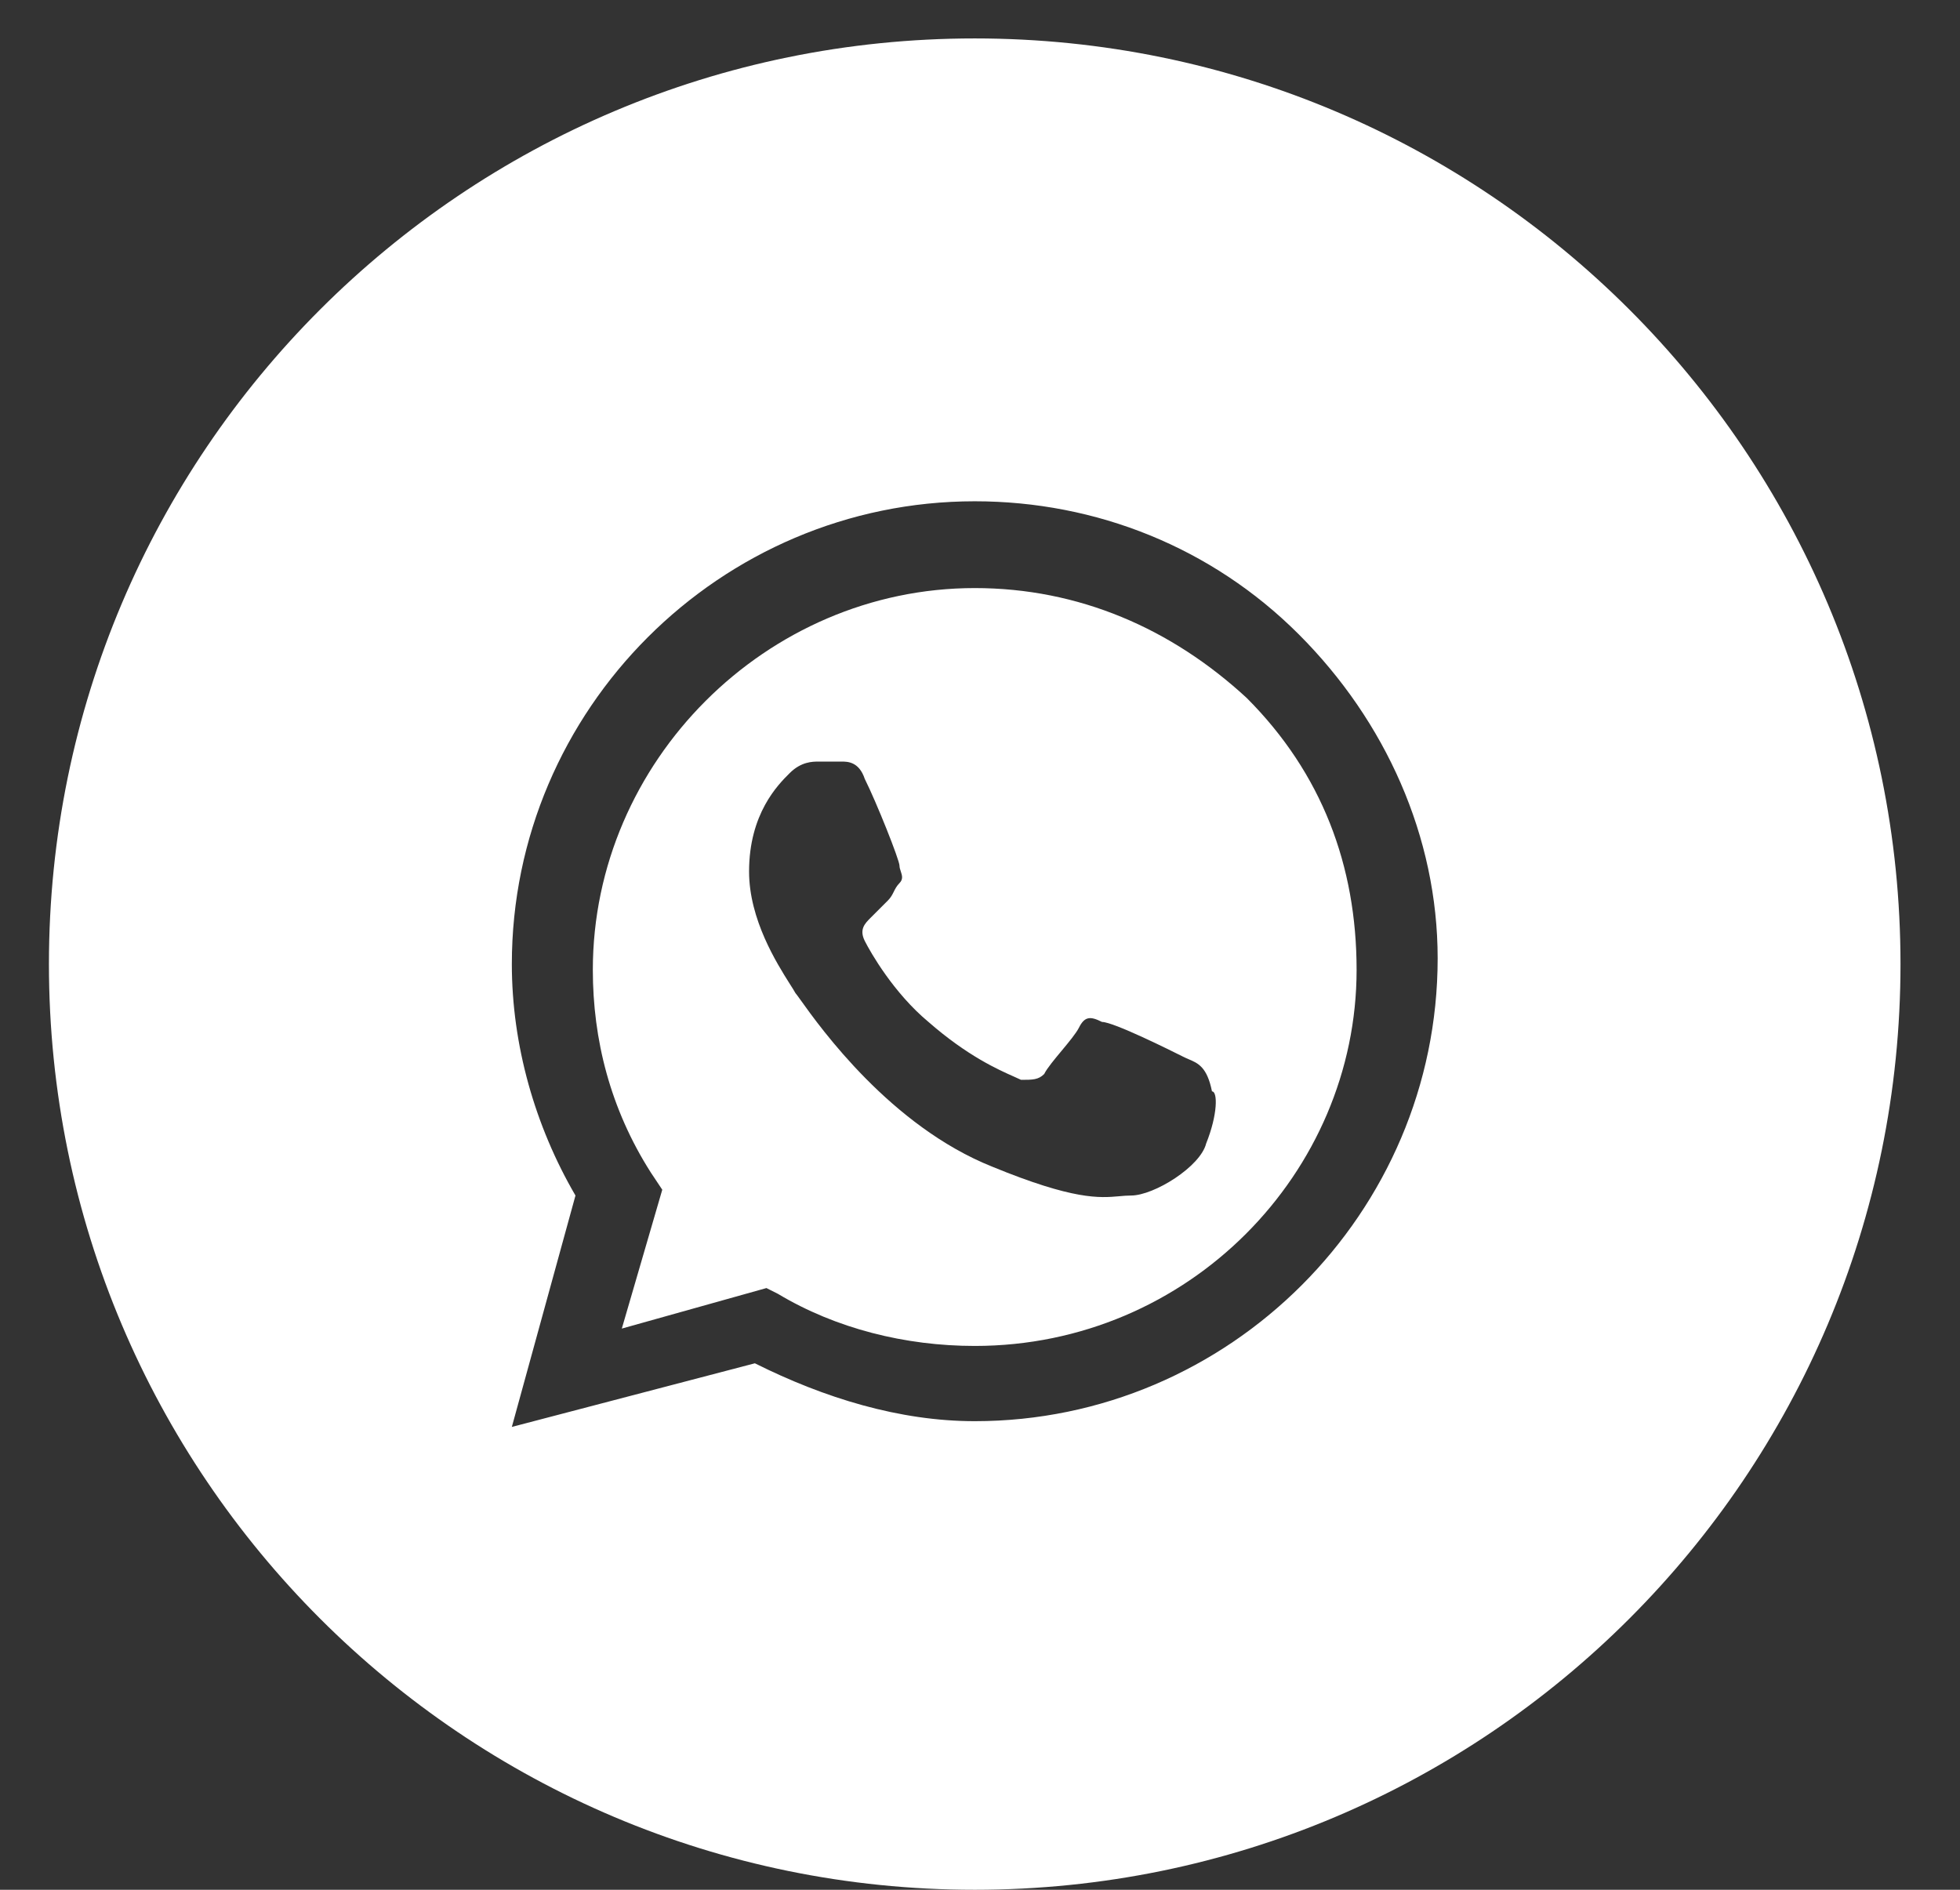 <svg xmlns="http://www.w3.org/2000/svg" width="28" height="27" viewBox="0 0 28 27" fill="none">
    <rect x="0" y="0" width="28" height="27" fill="#333333" stroke="none"/>
    <path fill-rule="evenodd" clip-rule="evenodd" d="M11.114 18.486C11.941 18.982 12.933 19.23 13.925 19.23C16.983 19.23 19.38 16.75 19.38 13.857C19.38 12.369 18.884 11.047 17.81 9.972C16.735 8.98 15.413 8.402 13.925 8.402C10.949 8.402 8.469 10.881 8.469 13.857C8.469 14.849 8.717 15.841 9.296 16.75L9.461 16.998L8.883 18.982L10.949 18.403L11.114 18.486ZM15.743 14.601C15.909 14.601 16.735 15.014 16.901 15.097C16.926 15.11 16.952 15.121 16.977 15.132C17.115 15.19 17.244 15.244 17.314 15.593C17.397 15.593 17.397 15.924 17.231 16.337C17.149 16.668 16.487 17.081 16.157 17.081C16.101 17.081 16.047 17.086 15.99 17.091C15.709 17.116 15.34 17.148 14.173 16.668C12.724 16.088 11.72 14.684 11.438 14.289C11.398 14.234 11.373 14.198 11.363 14.188C11.348 14.16 11.32 14.115 11.282 14.056C11.1 13.767 10.701 13.138 10.701 12.452C10.701 11.625 11.114 11.212 11.28 11.047C11.445 10.881 11.61 10.881 11.693 10.881H12.024C12.106 10.881 12.272 10.881 12.354 11.129C12.52 11.46 12.85 12.287 12.85 12.369C12.85 12.397 12.86 12.424 12.869 12.452C12.887 12.507 12.905 12.562 12.85 12.617C12.809 12.659 12.788 12.7 12.768 12.741C12.747 12.783 12.726 12.824 12.685 12.865L12.437 13.113C12.354 13.196 12.272 13.279 12.354 13.444C12.437 13.609 12.768 14.188 13.264 14.601C13.822 15.089 14.262 15.283 14.485 15.382C14.527 15.4 14.56 15.415 14.586 15.428C14.752 15.428 14.834 15.428 14.917 15.345C14.958 15.262 15.062 15.138 15.165 15.014C15.268 14.89 15.371 14.766 15.413 14.684C15.495 14.518 15.578 14.518 15.743 14.601Z" fill="white"/>
    <path fill-rule="evenodd" clip-rule="evenodd" d="M0.699 13.774C0.699 6.47 6.621 0.549 13.925 0.549C21.229 0.549 27.15 6.47 27.15 13.774C27.15 21.079 21.229 27 13.925 27C6.621 27 0.699 21.079 0.699 13.774ZM13.925 7.162C15.661 7.162 17.314 7.823 18.554 9.063C19.794 10.303 20.538 11.956 20.538 13.692C20.538 17.329 17.562 20.305 13.925 20.305C12.85 20.305 11.776 19.974 10.784 19.478L7.312 20.387L8.221 17.081C7.643 16.089 7.312 14.932 7.312 13.774C7.312 10.137 10.288 7.162 13.925 7.162Z" fill="white"/>
</svg>